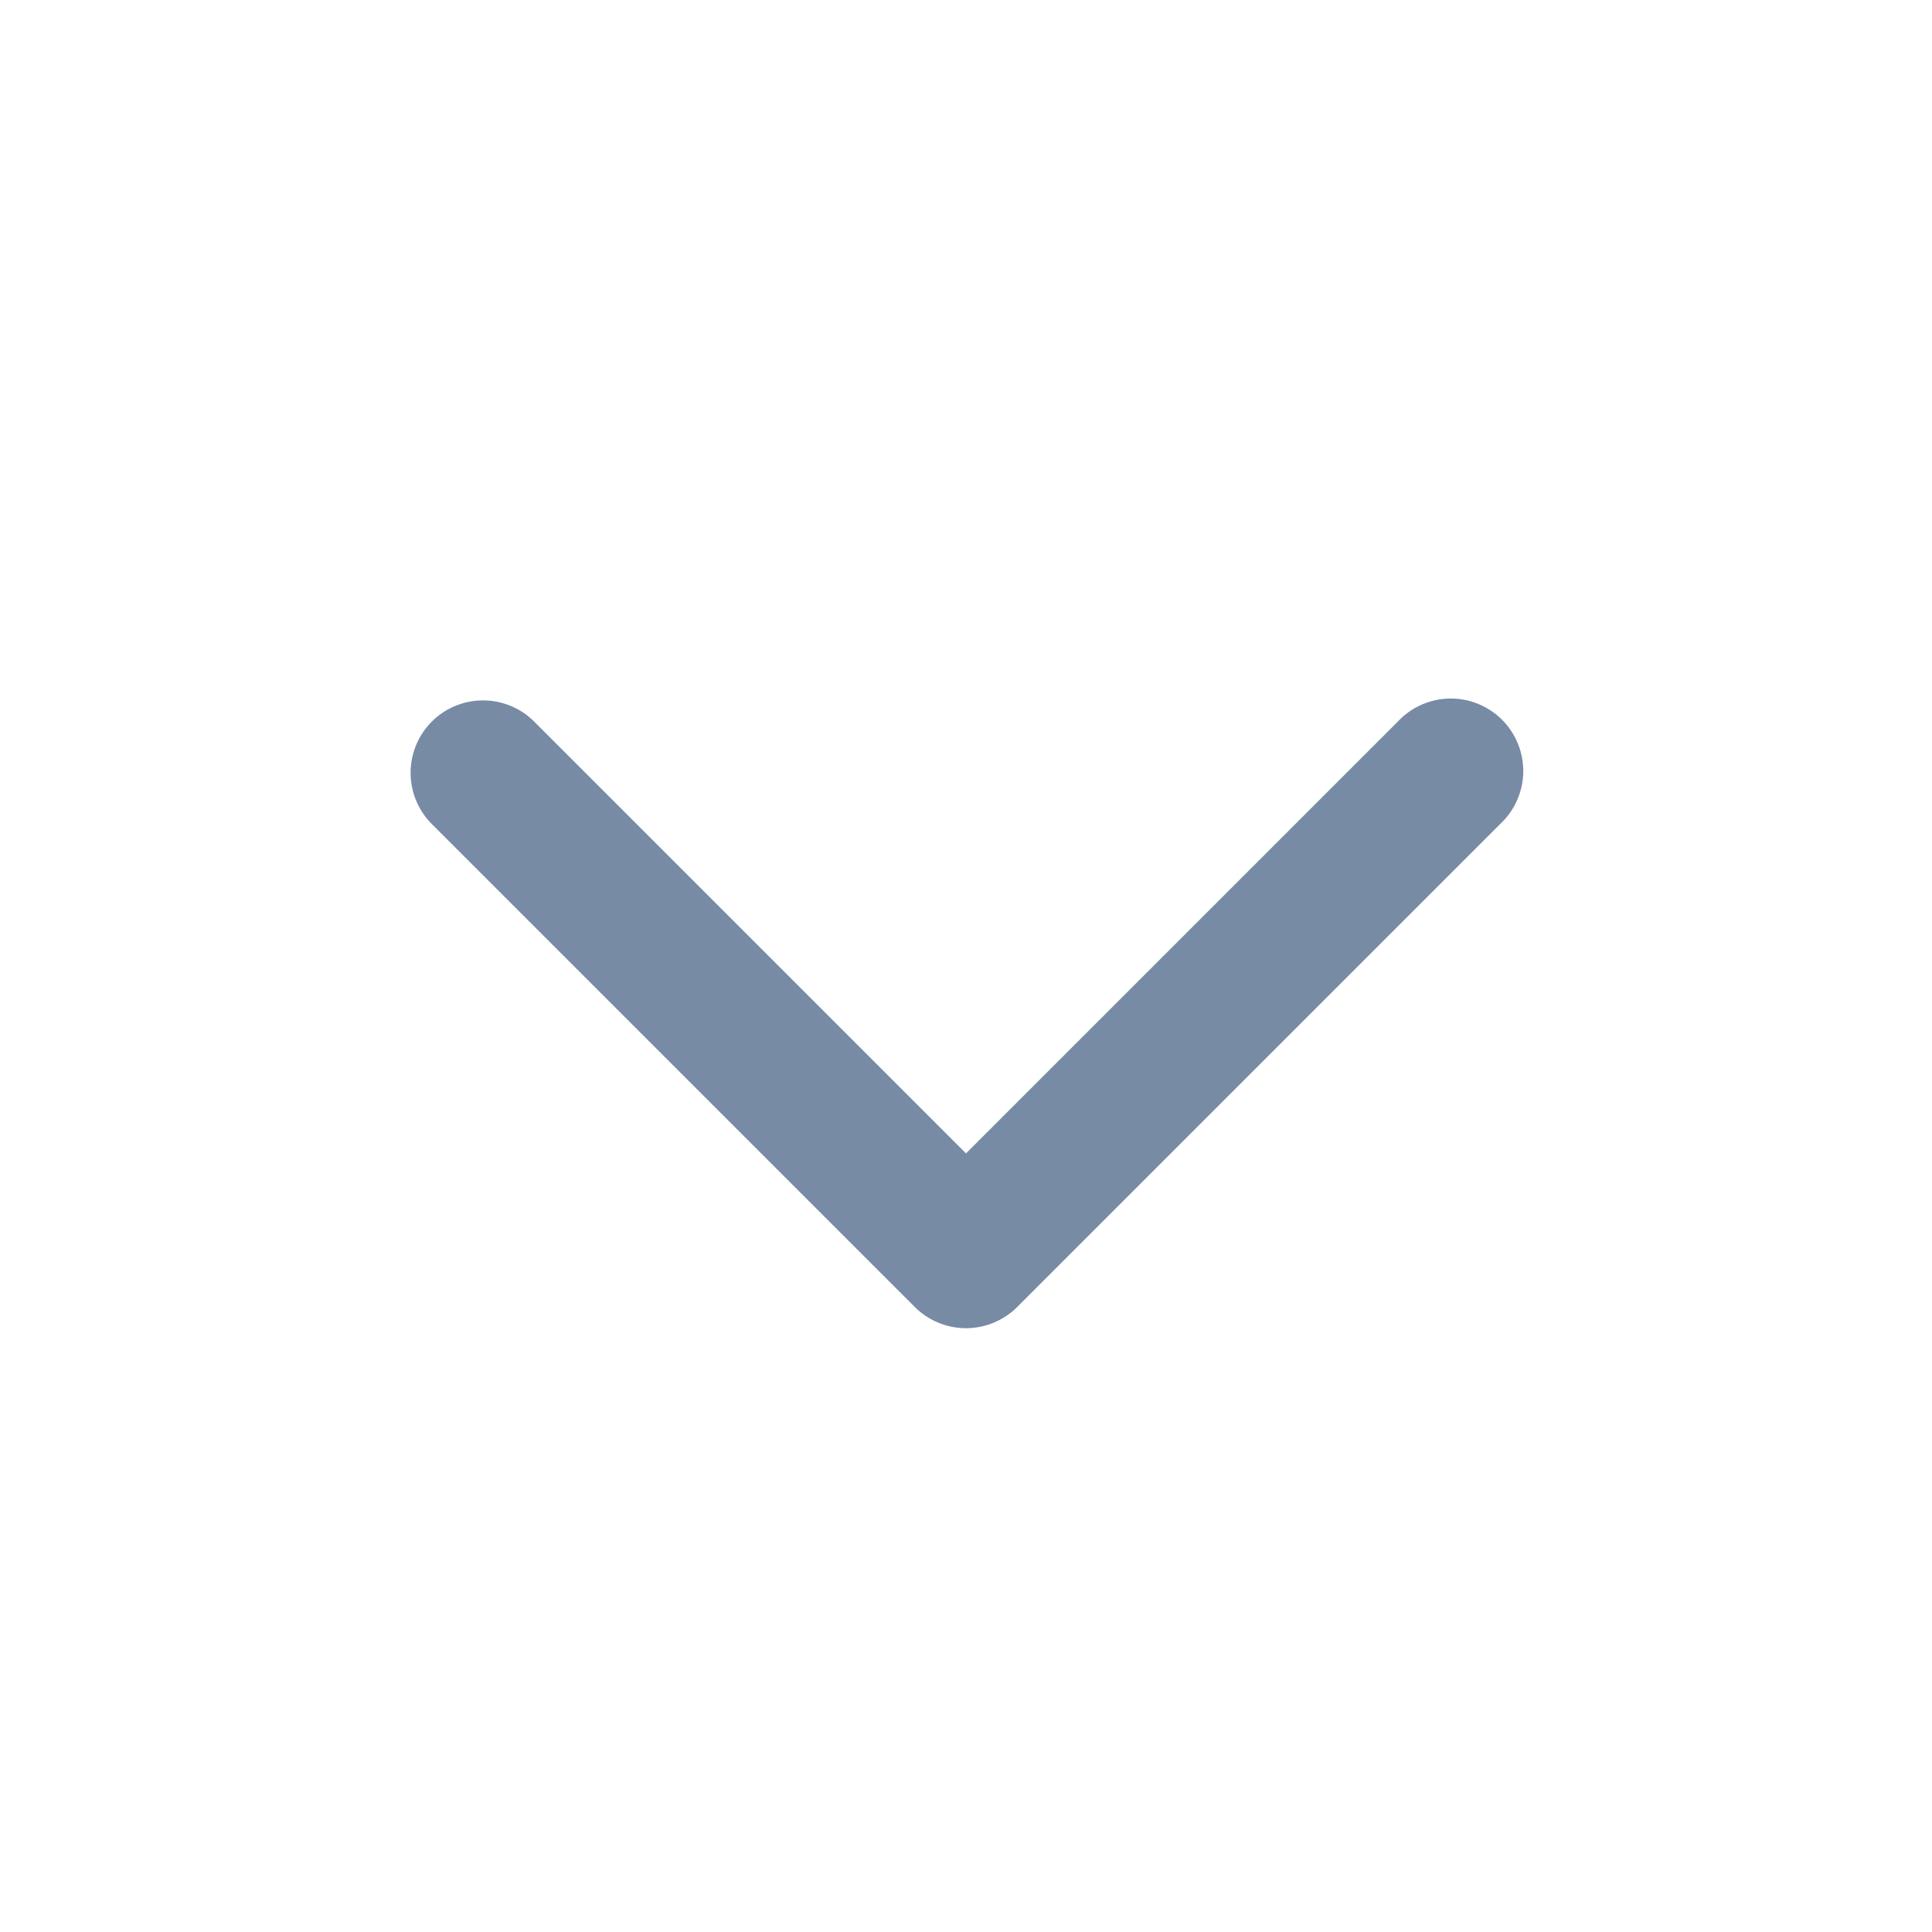 <svg xmlns="http://www.w3.org/2000/svg" width="20" height="20" fill="none"><path fill="#788BA5" fill-rule="evenodd" d="M4.47 7.47a.75.75 0 0 1 1.06 0L10 11.94l4.47-4.47a.75.75 0 1 1 1.06 1.06l-5 5a.75.75 0 0 1-1.06 0l-5-5a.75.75 0 0 1 0-1.06" clip-rule="evenodd"/></svg>